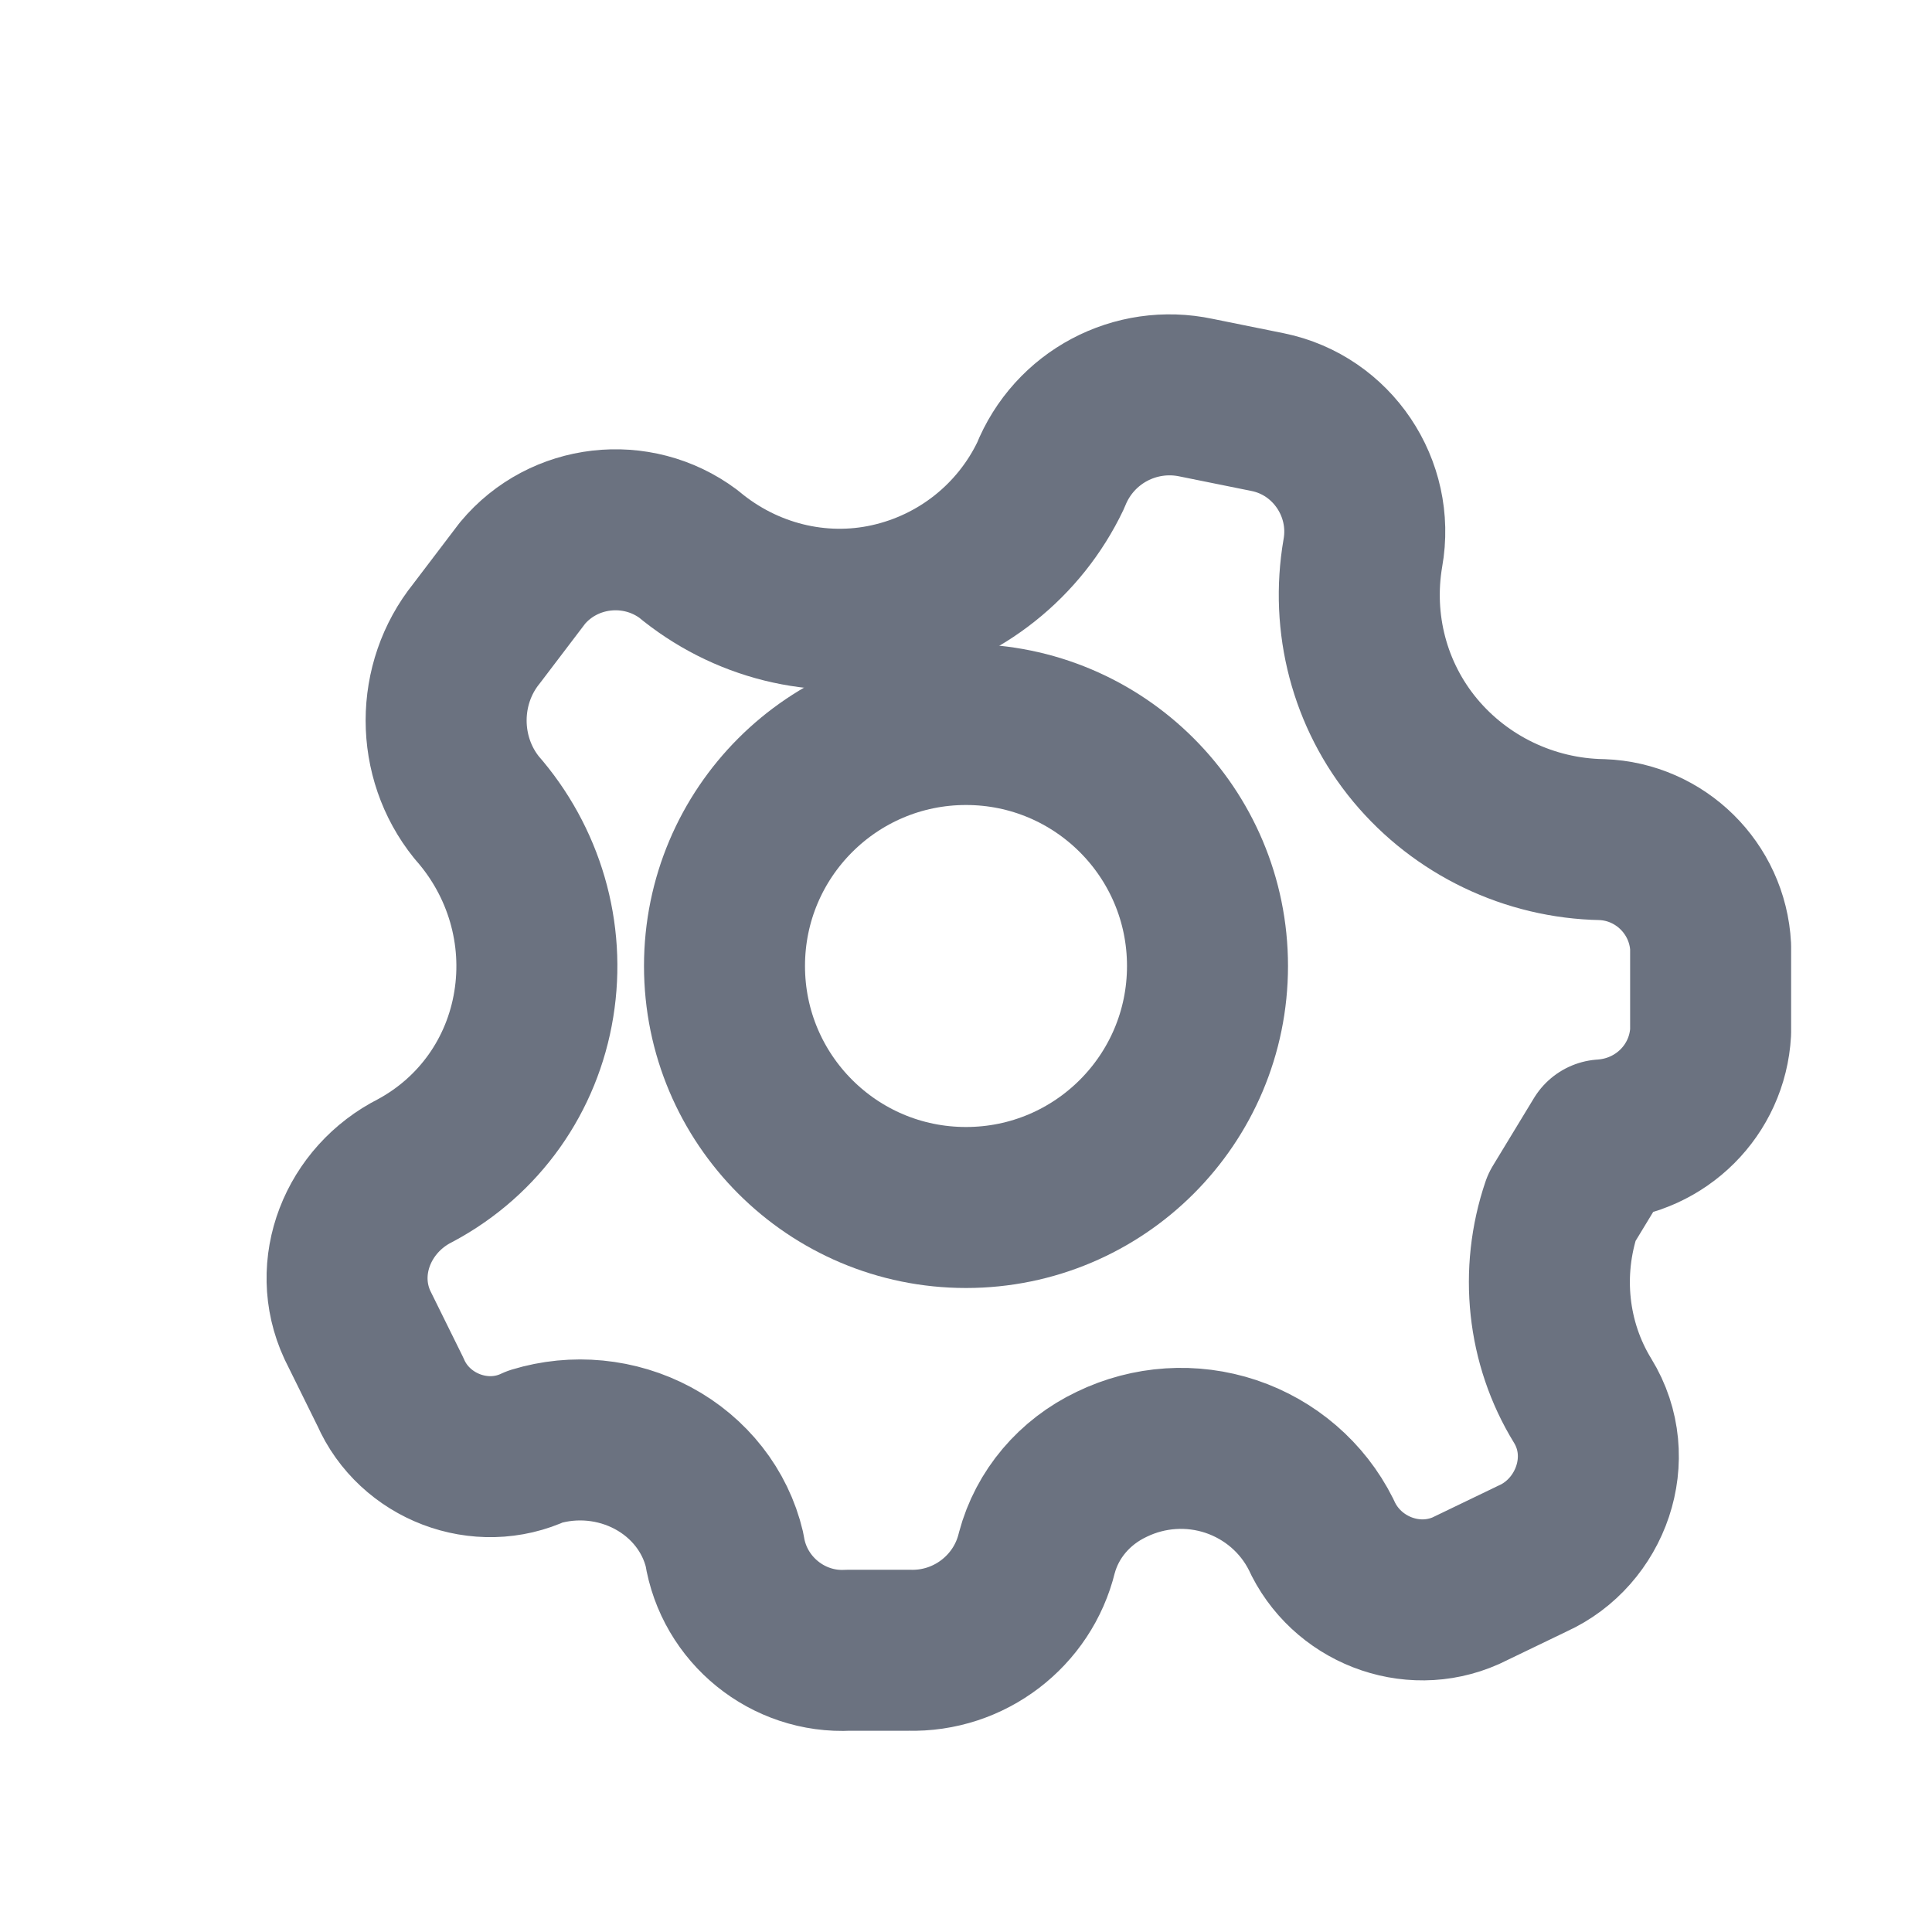 <svg width="24" height="24" viewBox="0 0 24 24" fill="none" xmlns="http://www.w3.org/2000/svg">
  <path d="M12 15C13.657 15 15 13.657 15 12C15 10.343 13.657 9 12 9C10.343 9 9 10.343 9 12C9 13.657 10.343 15 12 15Z" stroke="#6B7280" stroke-width="2" stroke-linecap="round" stroke-linejoin="round"/>
  <path d="M19.4 15C19.128 15.803 19.221 16.685 19.66 17.4C20.099 18.115 19.758 19.035 19.04 19.36L18.21 19.76C17.531 20.062 16.718 19.744 16.41 19.06C16.181 18.602 15.777 18.256 15.291 18.093C14.805 17.931 14.274 17.965 13.81 18.19C13.347 18.41 13.008 18.809 12.88 19.29C12.704 20.013 12.04 20.522 11.29 20.5H10.54C9.789 20.541 9.117 19.999 9 19.25C8.886 18.766 8.561 18.355 8.112 18.114C7.663 17.873 7.132 17.823 6.65 17.97C5.972 18.291 5.146 17.97 4.85 17.29L4.44 16.46C4.107 15.742 4.446 14.899 5.16 14.54C5.958 14.112 6.489 13.352 6.631 12.475C6.774 11.598 6.513 10.703 5.92 10.03C5.416 9.405 5.416 8.495 5.92 7.87L6.49 7.12C7.001 6.506 7.911 6.404 8.55 6.88C9.252 7.466 10.175 7.696 11.05 7.5C11.928 7.304 12.664 6.718 13.05 5.91C13.341 5.18 14.107 4.78 14.86 4.94L15.75 5.12C16.551 5.284 17.074 6.068 16.93 6.87C16.78 7.741 17.011 8.636 17.58 9.32C18.149 10.004 18.998 10.414 19.9 10.43C20.624 10.456 21.212 11.035 21.25 11.76V12.82C21.21 13.542 20.635 14.113 19.91 14.16L19.4 15Z" stroke="#6B7280" stroke-width="2" stroke-linecap="round" stroke-linejoin="round"/>
</svg>
